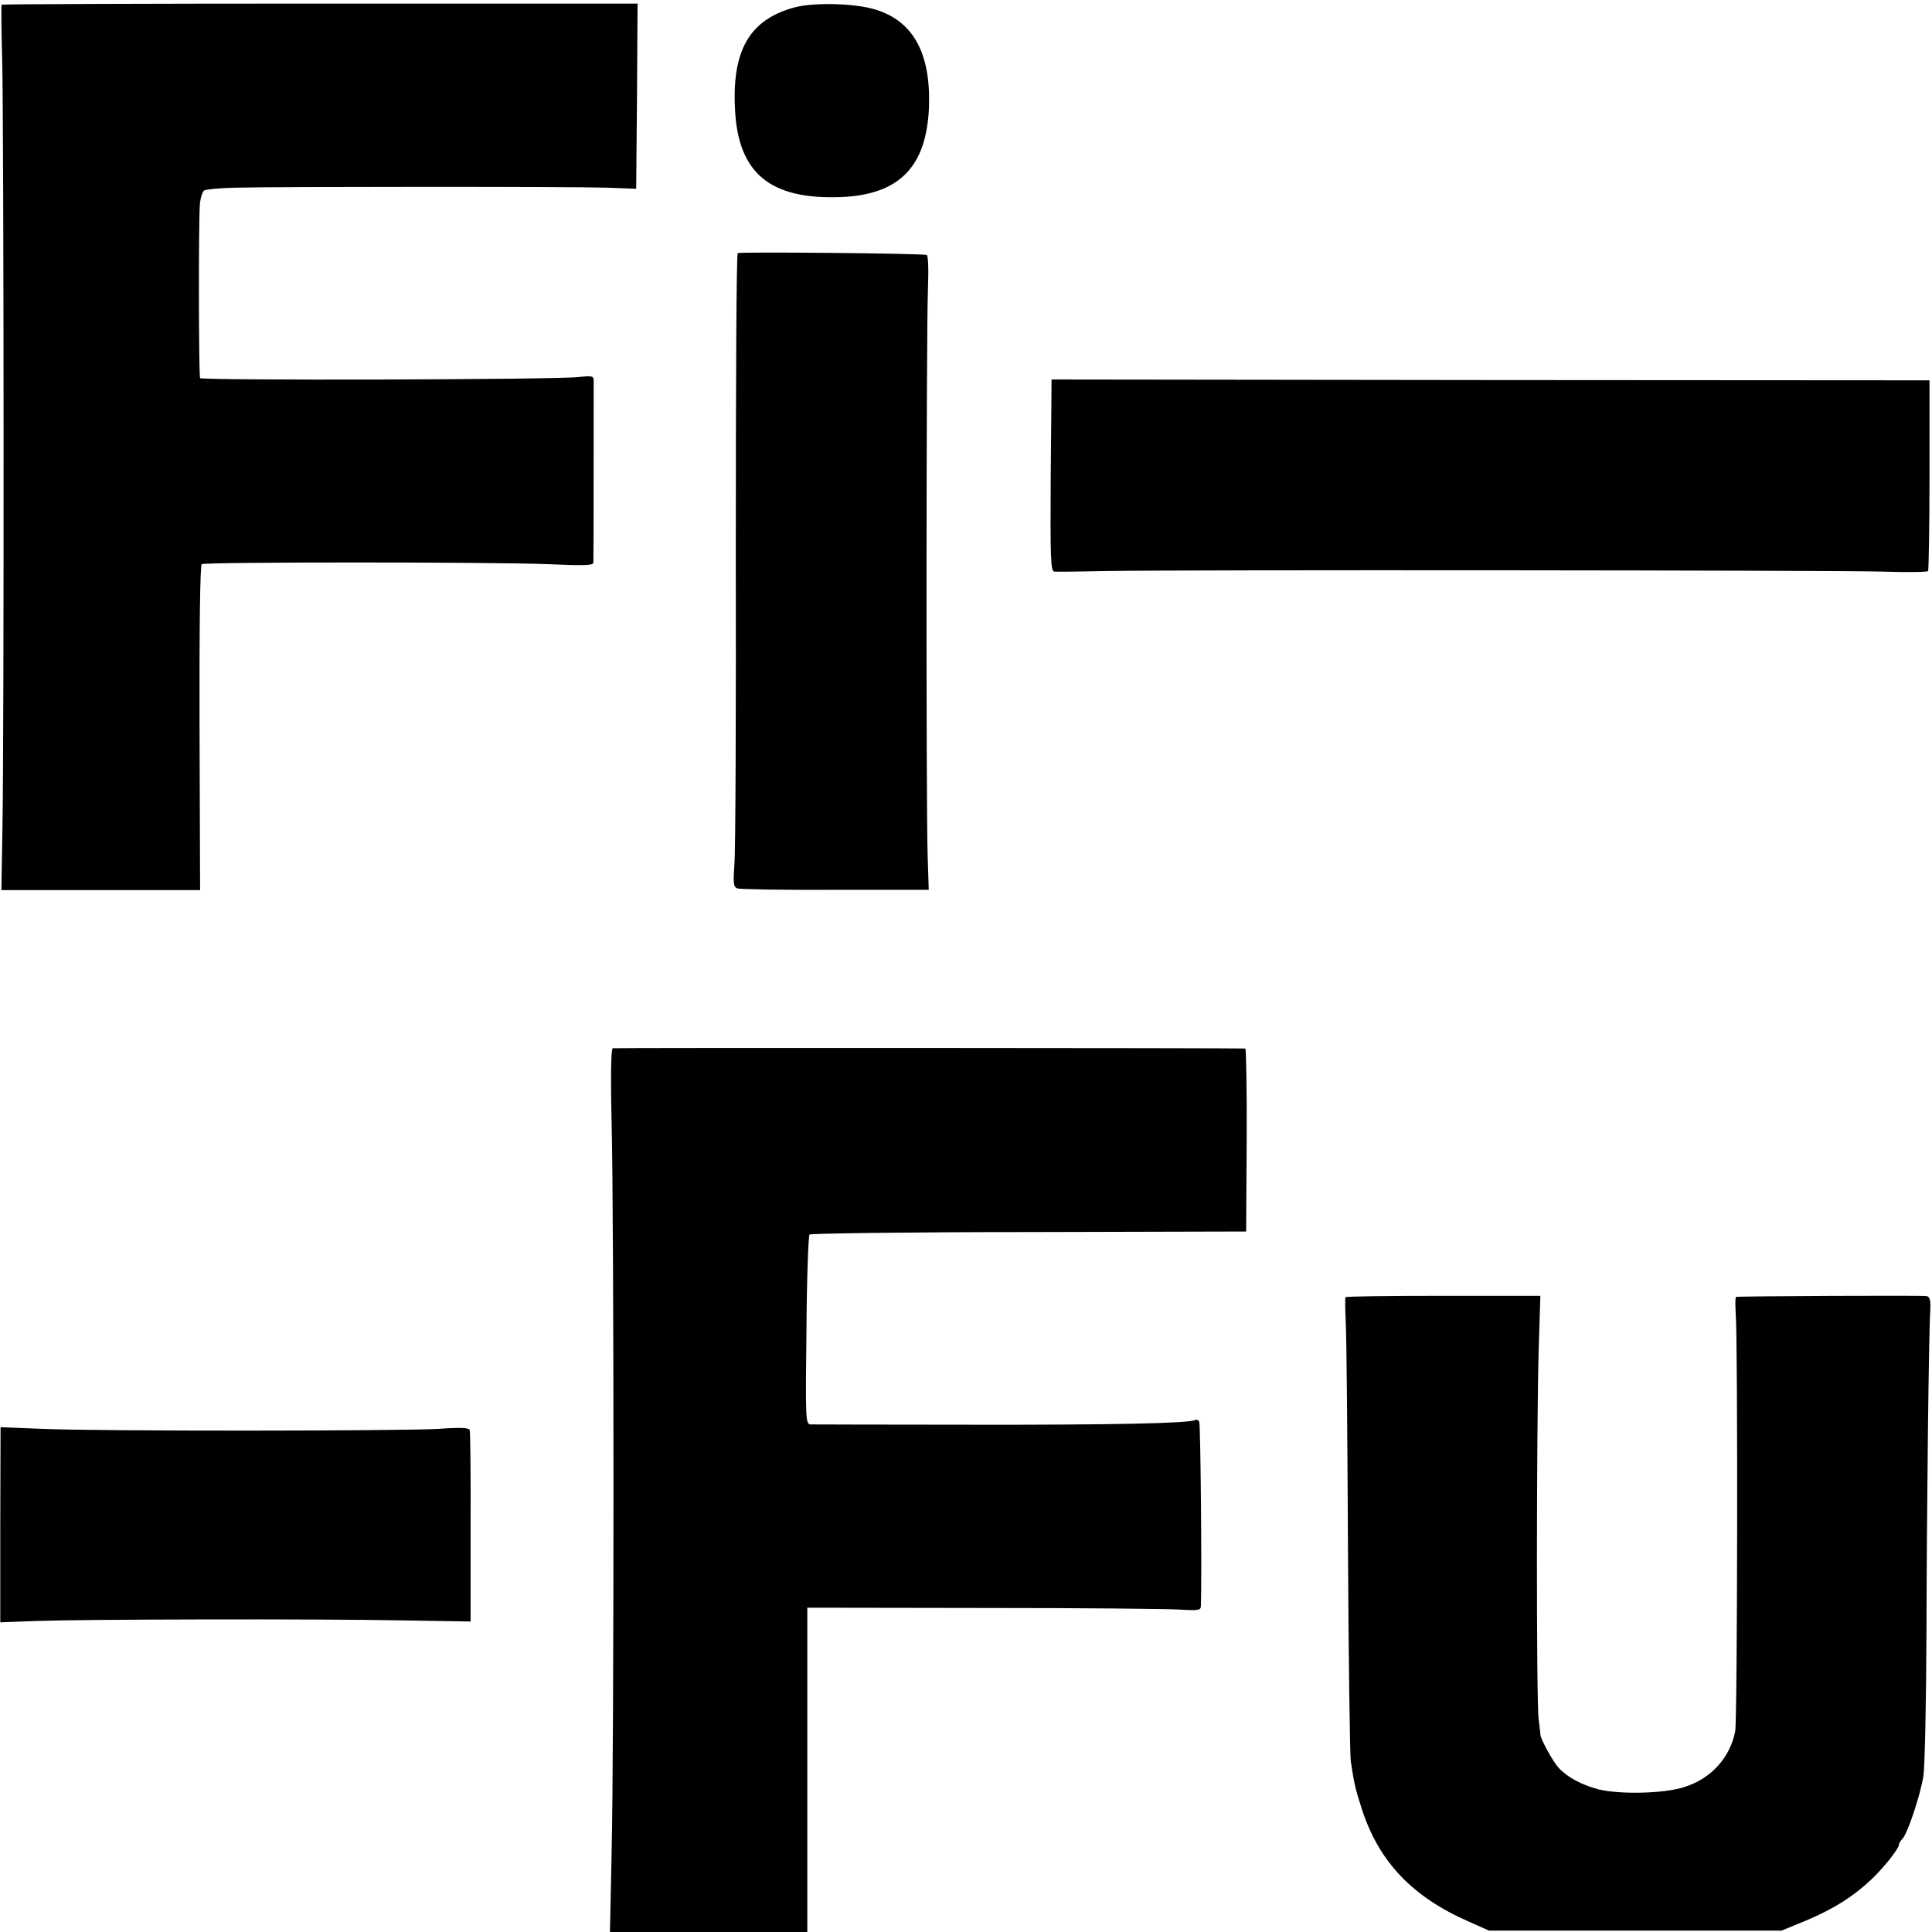<?xml version="1.0" standalone="no"?>
<!DOCTYPE svg PUBLIC "-//W3C//DTD SVG 20010904//EN"
 "http://www.w3.org/TR/2001/REC-SVG-20010904/DTD/svg10.dtd">
<svg version="1.0" xmlns="http://www.w3.org/2000/svg"
 width="700pt" height="700pt" viewBox="0 0 700 700"
 preserveAspectRatio="xMidYMid meet">
<g transform="translate(0,700) scale(0.1,-0.1)"
fill="#000000" stroke="none">
<path d="M6 6983 c-2 -2 -1 -95 2 -206 6 -242 7 -2433 1 -2767 l-4 -235 360 0
360 0 -2 587 c-1 368 2 590 8 594 14 8 1047 8 1252 0 135 -6 167 -5 167 6 1
22 1 642 1 661 -1 15 -8 16 -53 11 -83 -10 -1367 -13 -1373 -4 -5 9 -6 545 -1
628 2 24 9 47 16 52 7 4 58 9 114 10 161 4 1230 4 1346 0 l105 -4 3 336 2 335
-1150 0 c-632 0 -1151 -2 -1154 -4z"/>
<path d="M2882 6974 c-164 -43 -230 -153 -219 -369 11 -233 127 -329 385 -319
212 9 310 111 318 329 6 192 -57 308 -193 350 -72 23 -220 27 -291 9z"/>
<path d="M2673 6083 c-5 -2 -7 -481 -7 -1065 1 -585 -1 -1101 -5 -1147 -5 -73
-4 -84 11 -90 9 -3 169 -6 355 -5 l338 0 -4 125 c-6 178 -5 1901 1 2047 3 73
1 125 -4 128 -9 6 -670 12 -685 7z"/>
<path d="M3810 5625 c0 0 -1 -156 -3 -348 -2 -302 0 -347 13 -348 8 -1 94 0
190 2 270 5 2624 3 2808 -2 90 -3 165 -2 168 2 2 5 5 162 5 349 l0 342 -1591
1 c-874 1 -1590 2 -1590 2z"/>
<path d="M2220 3202 c-6 -2 -8 -98 -4 -270 9 -357 9 -2282 0 -2644 l-6 -288
357 0 358 0 0 587 0 588 640 -1 c352 0 673 -3 713 -6 61 -4 72 -2 73 11 4 103
-1 662 -6 670 -3 6 -10 9 -15 6 -19 -12 -303 -18 -820 -17 -305 0 -563 1 -573
1 -18 1 -19 16 -15 340 1 187 7 343 11 348 5 4 363 9 795 9 l787 2 2 331 c1
182 -2 331 -5 332 -27 2 -2284 3 -2292 1z"/>
<path d="M4875 2300 c-2 -3 -1 -46 1 -95 3 -50 6 -416 8 -815 2 -399 7 -745
10 -770 12 -81 17 -104 42 -180 62 -187 182 -313 385 -402 l74 -33 530 0 530
0 90 37 c101 43 169 86 236 149 46 44 99 111 99 125 0 4 6 15 14 23 19 22 63
155 75 226 5 33 10 267 11 520 1 436 8 1081 14 1172 1 32 -2 44 -13 47 -14 3
-676 0 -691 -3 -3 -1 -3 -29 -1 -63 8 -109 6 -1471 -2 -1511 -19 -96 -88 -172
-185 -202 -74 -24 -235 -27 -311 -8 -60 16 -111 43 -143 77 -21 22 -69 110
-67 123 0 5 -3 28 -6 53 -9 54 -8 1065 0 1340 l6 195 -351 0 c-194 0 -353 -2
-355 -5z"/>
<path d="M1 1475 l0 -353 132 5 c172 6 1014 8 1327 2 l245 -4 0 340 c1 187 -1
346 -3 353 -3 9 -29 11 -111 5 -134 -8 -1236 -9 -1438 0 l-151 6 -1 -354z"/>
</g>
</svg>
